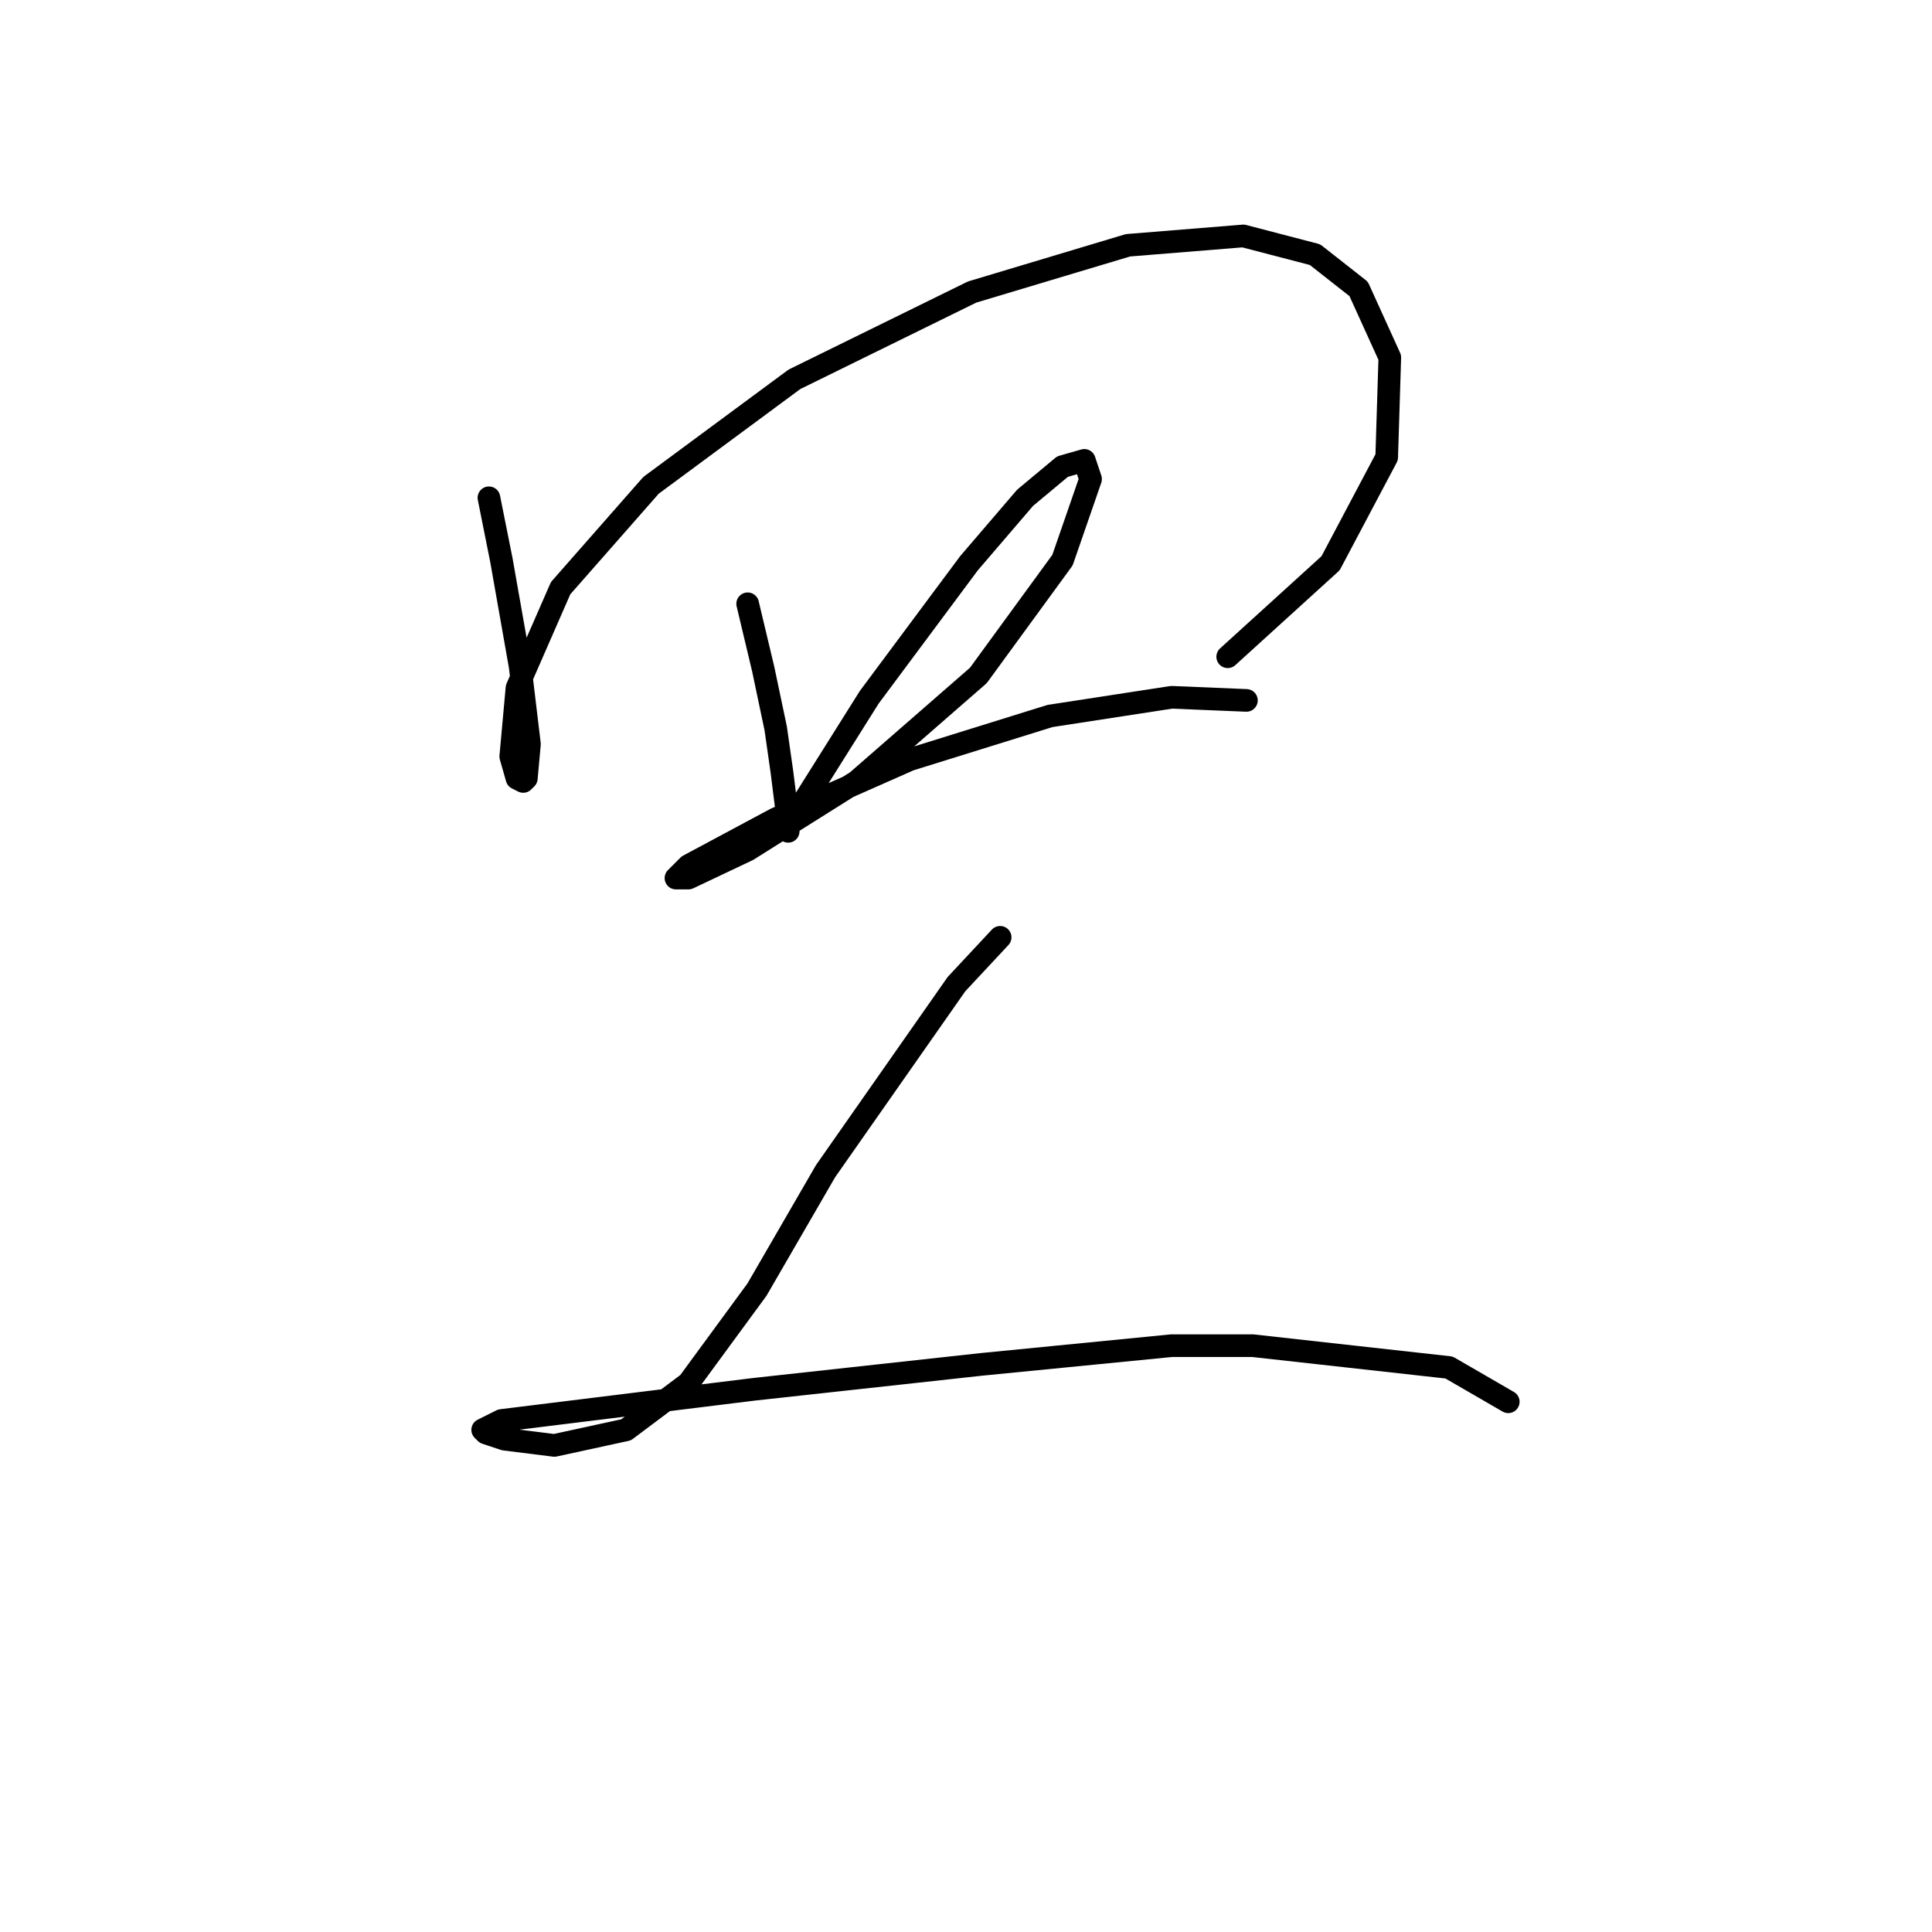 <?xml version="1.0" standalone="no"?>
    <svg width="256" height="256" xmlns="http://www.w3.org/2000/svg" version="1.1">
    <polyline stroke="black" stroke-width="3" stroke-linecap="round" fill="transparent" stroke-linejoin="round" points="64.785 65.959 66.437 74.22 68.916 88.264 70.155 98.59 69.742 103.133 69.329 103.546 68.503 103.133 67.677 100.242 68.503 91.155 74.285 77.937 86.264 64.307 105.264 50.263 128.808 38.697 149.461 32.502 164.743 31.263 174.244 33.741 180.026 38.284 184.157 47.372 183.744 60.589 176.309 74.633 162.678 87.024 162.678 87.024 " />
        <polyline stroke="black" stroke-width="3" stroke-linecap="round" fill="transparent" stroke-linejoin="round" points="99.068 80.003 101.134 88.677 102.786 96.525 103.612 102.307 104.438 108.916 104.438 110.155 104.438 109.742 106.09 106.851 115.177 92.394 128.395 74.633 135.83 65.959 140.786 61.828 143.678 61.002 144.504 63.48 140.786 74.22 129.634 89.503 113.525 103.546 99.068 112.633 91.22 116.351 89.568 116.351 91.22 114.699 102.786 108.503 120.547 100.655 139.134 94.872 155.243 92.394 165.156 92.807 165.156 92.807 " />
        <polyline stroke="black" stroke-width="3" stroke-linecap="round" fill="transparent" stroke-linejoin="round" points="132.525 124.199 126.743 130.395 109.395 155.178 100.308 170.874 91.22 183.265 82.959 189.461 73.459 191.526 66.85 190.7 64.372 189.874 63.959 189.461 66.437 188.222 99.894 184.091 130.047 180.787 155.243 178.308 165.983 178.308 192.005 181.2 199.853 185.743 199.853 185.743 " />
        </svg>